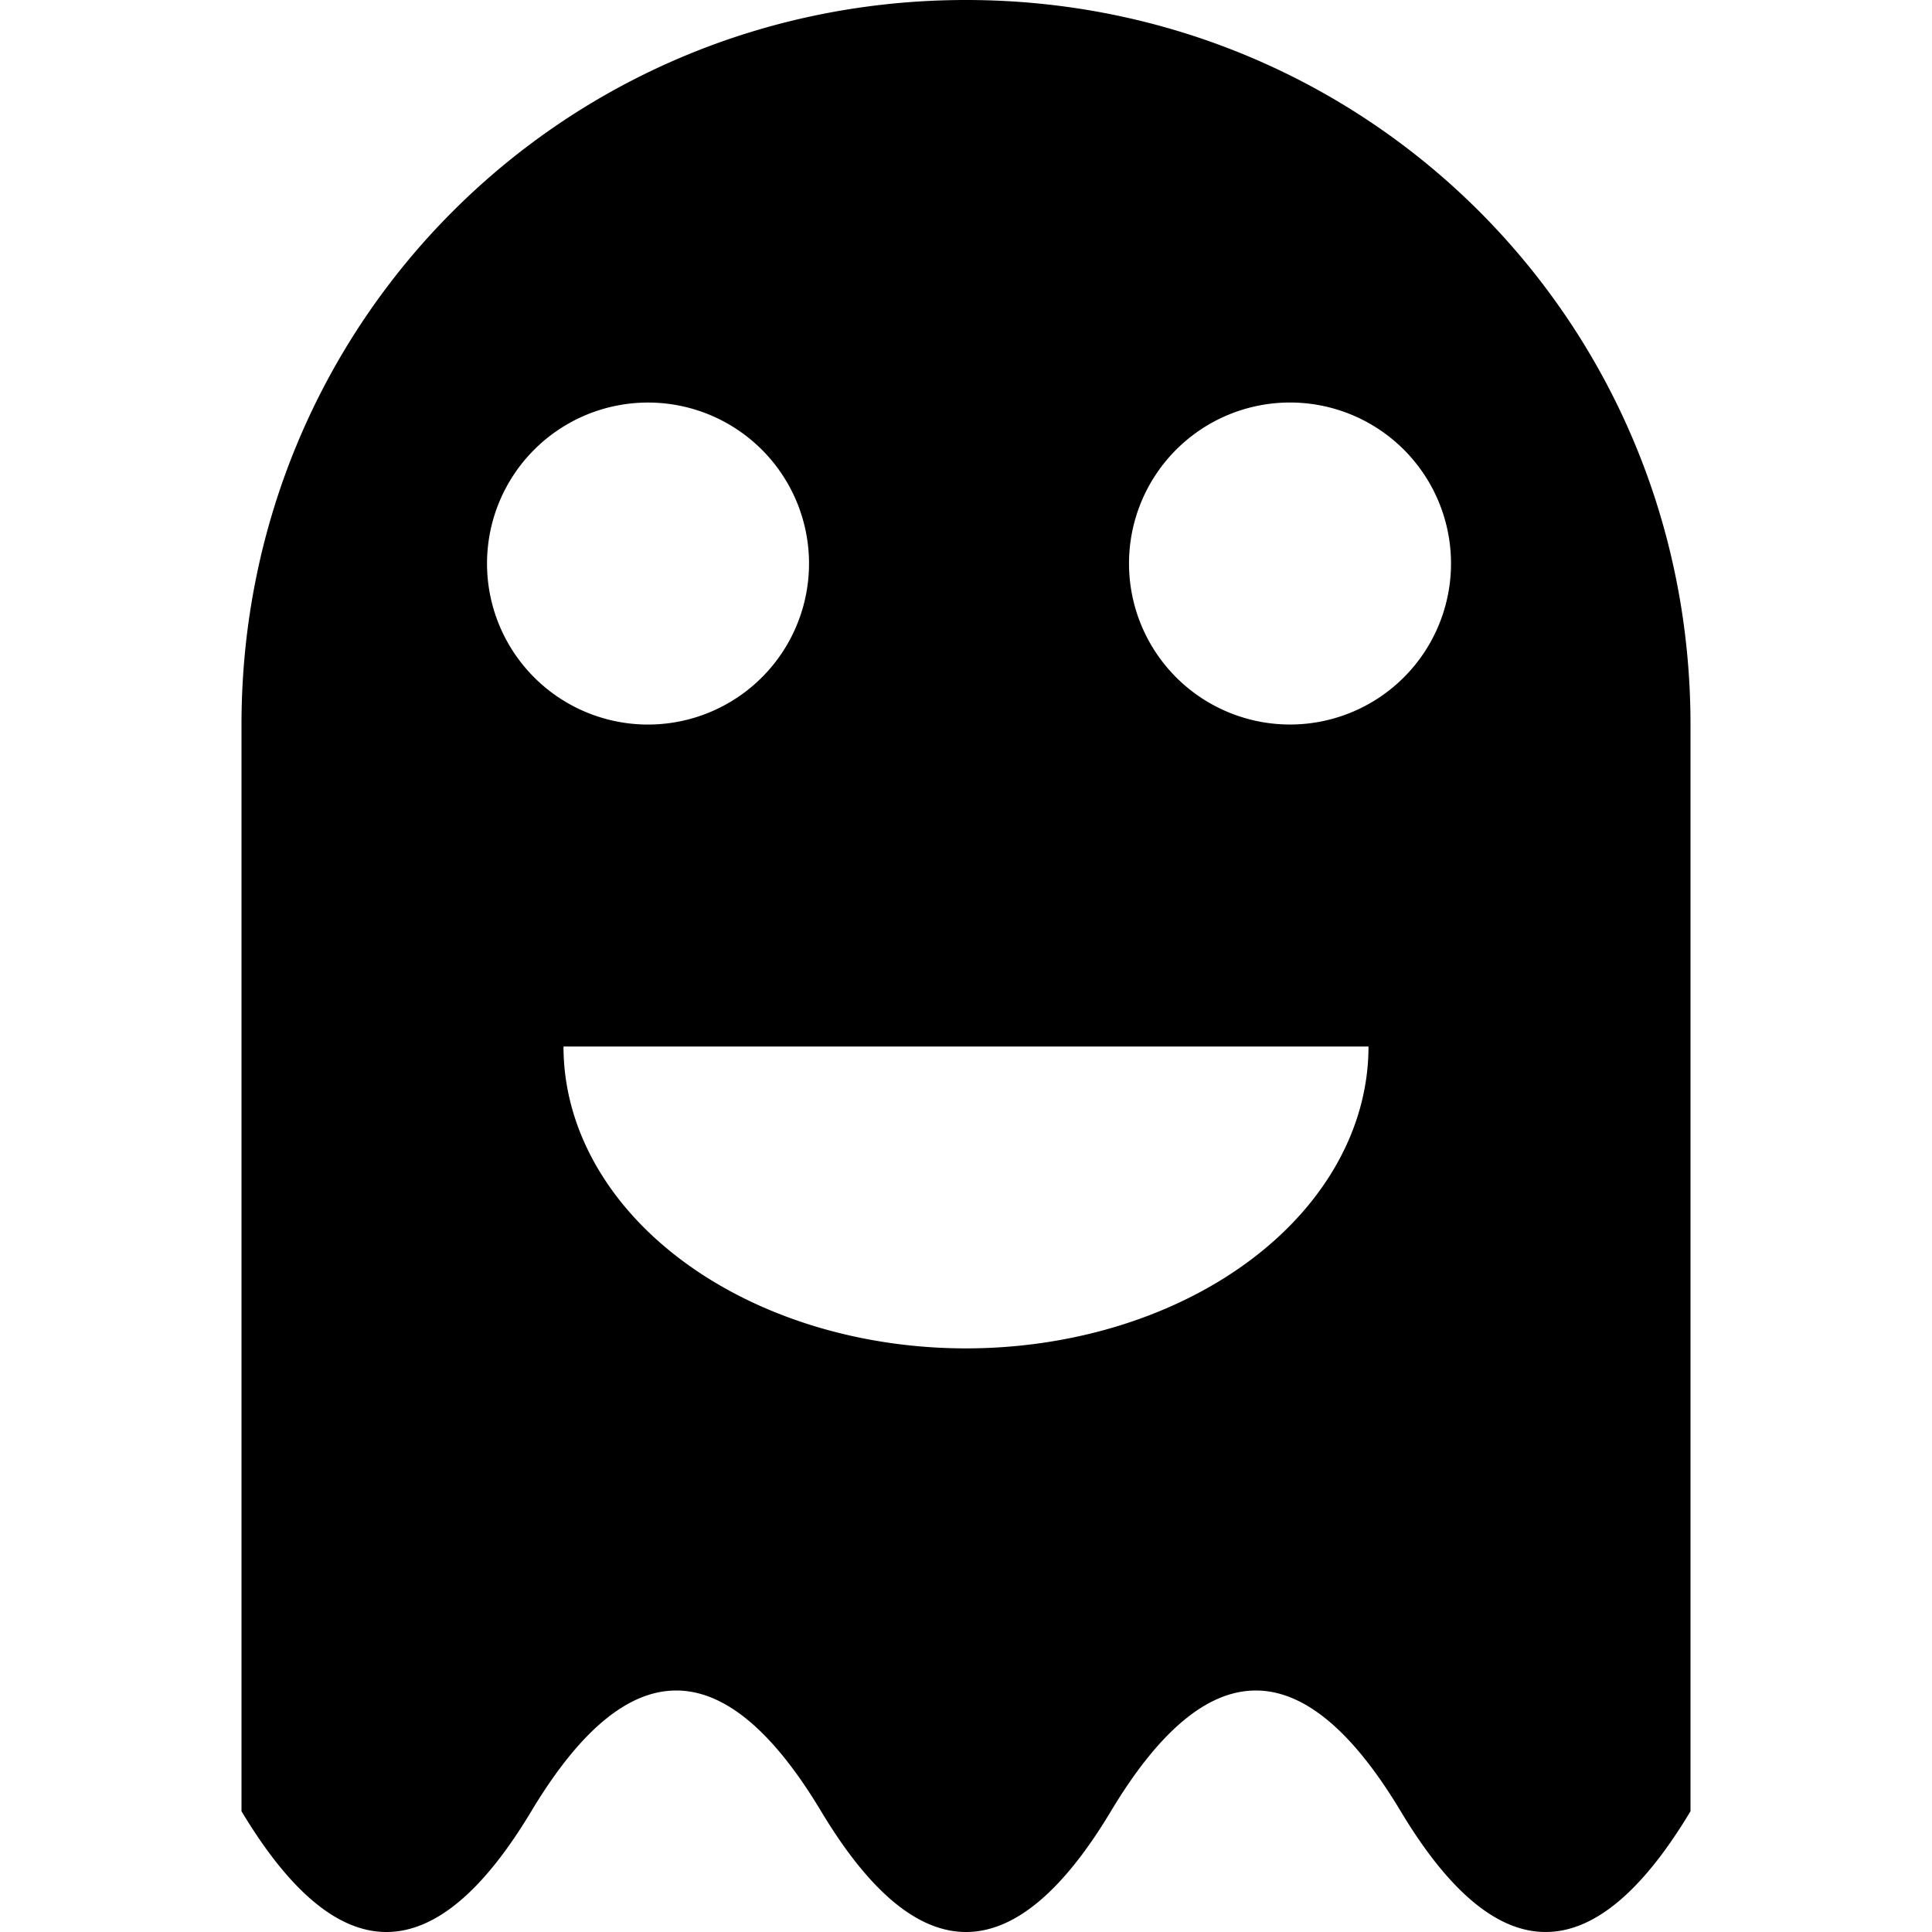 <svg xmlns="http://www.w3.org/2000/svg" viewbox="0 0 240 240" width="240" height="240">
  <path d="M30 210 V90 C30,40 70,0 120,0 S210,40 210,90 H210 V225 q-18,30 -36,0 t-36,0 -36,0 -36,0 -36,0 z 
  M80,90 A20,20 0 1 1 81,90 z M160,90 A20,20 0 1 1 160.5,90 z M70,130 A 12,9 0 1 0 170,130 z" fill-rule="evenodd"/>
</svg>